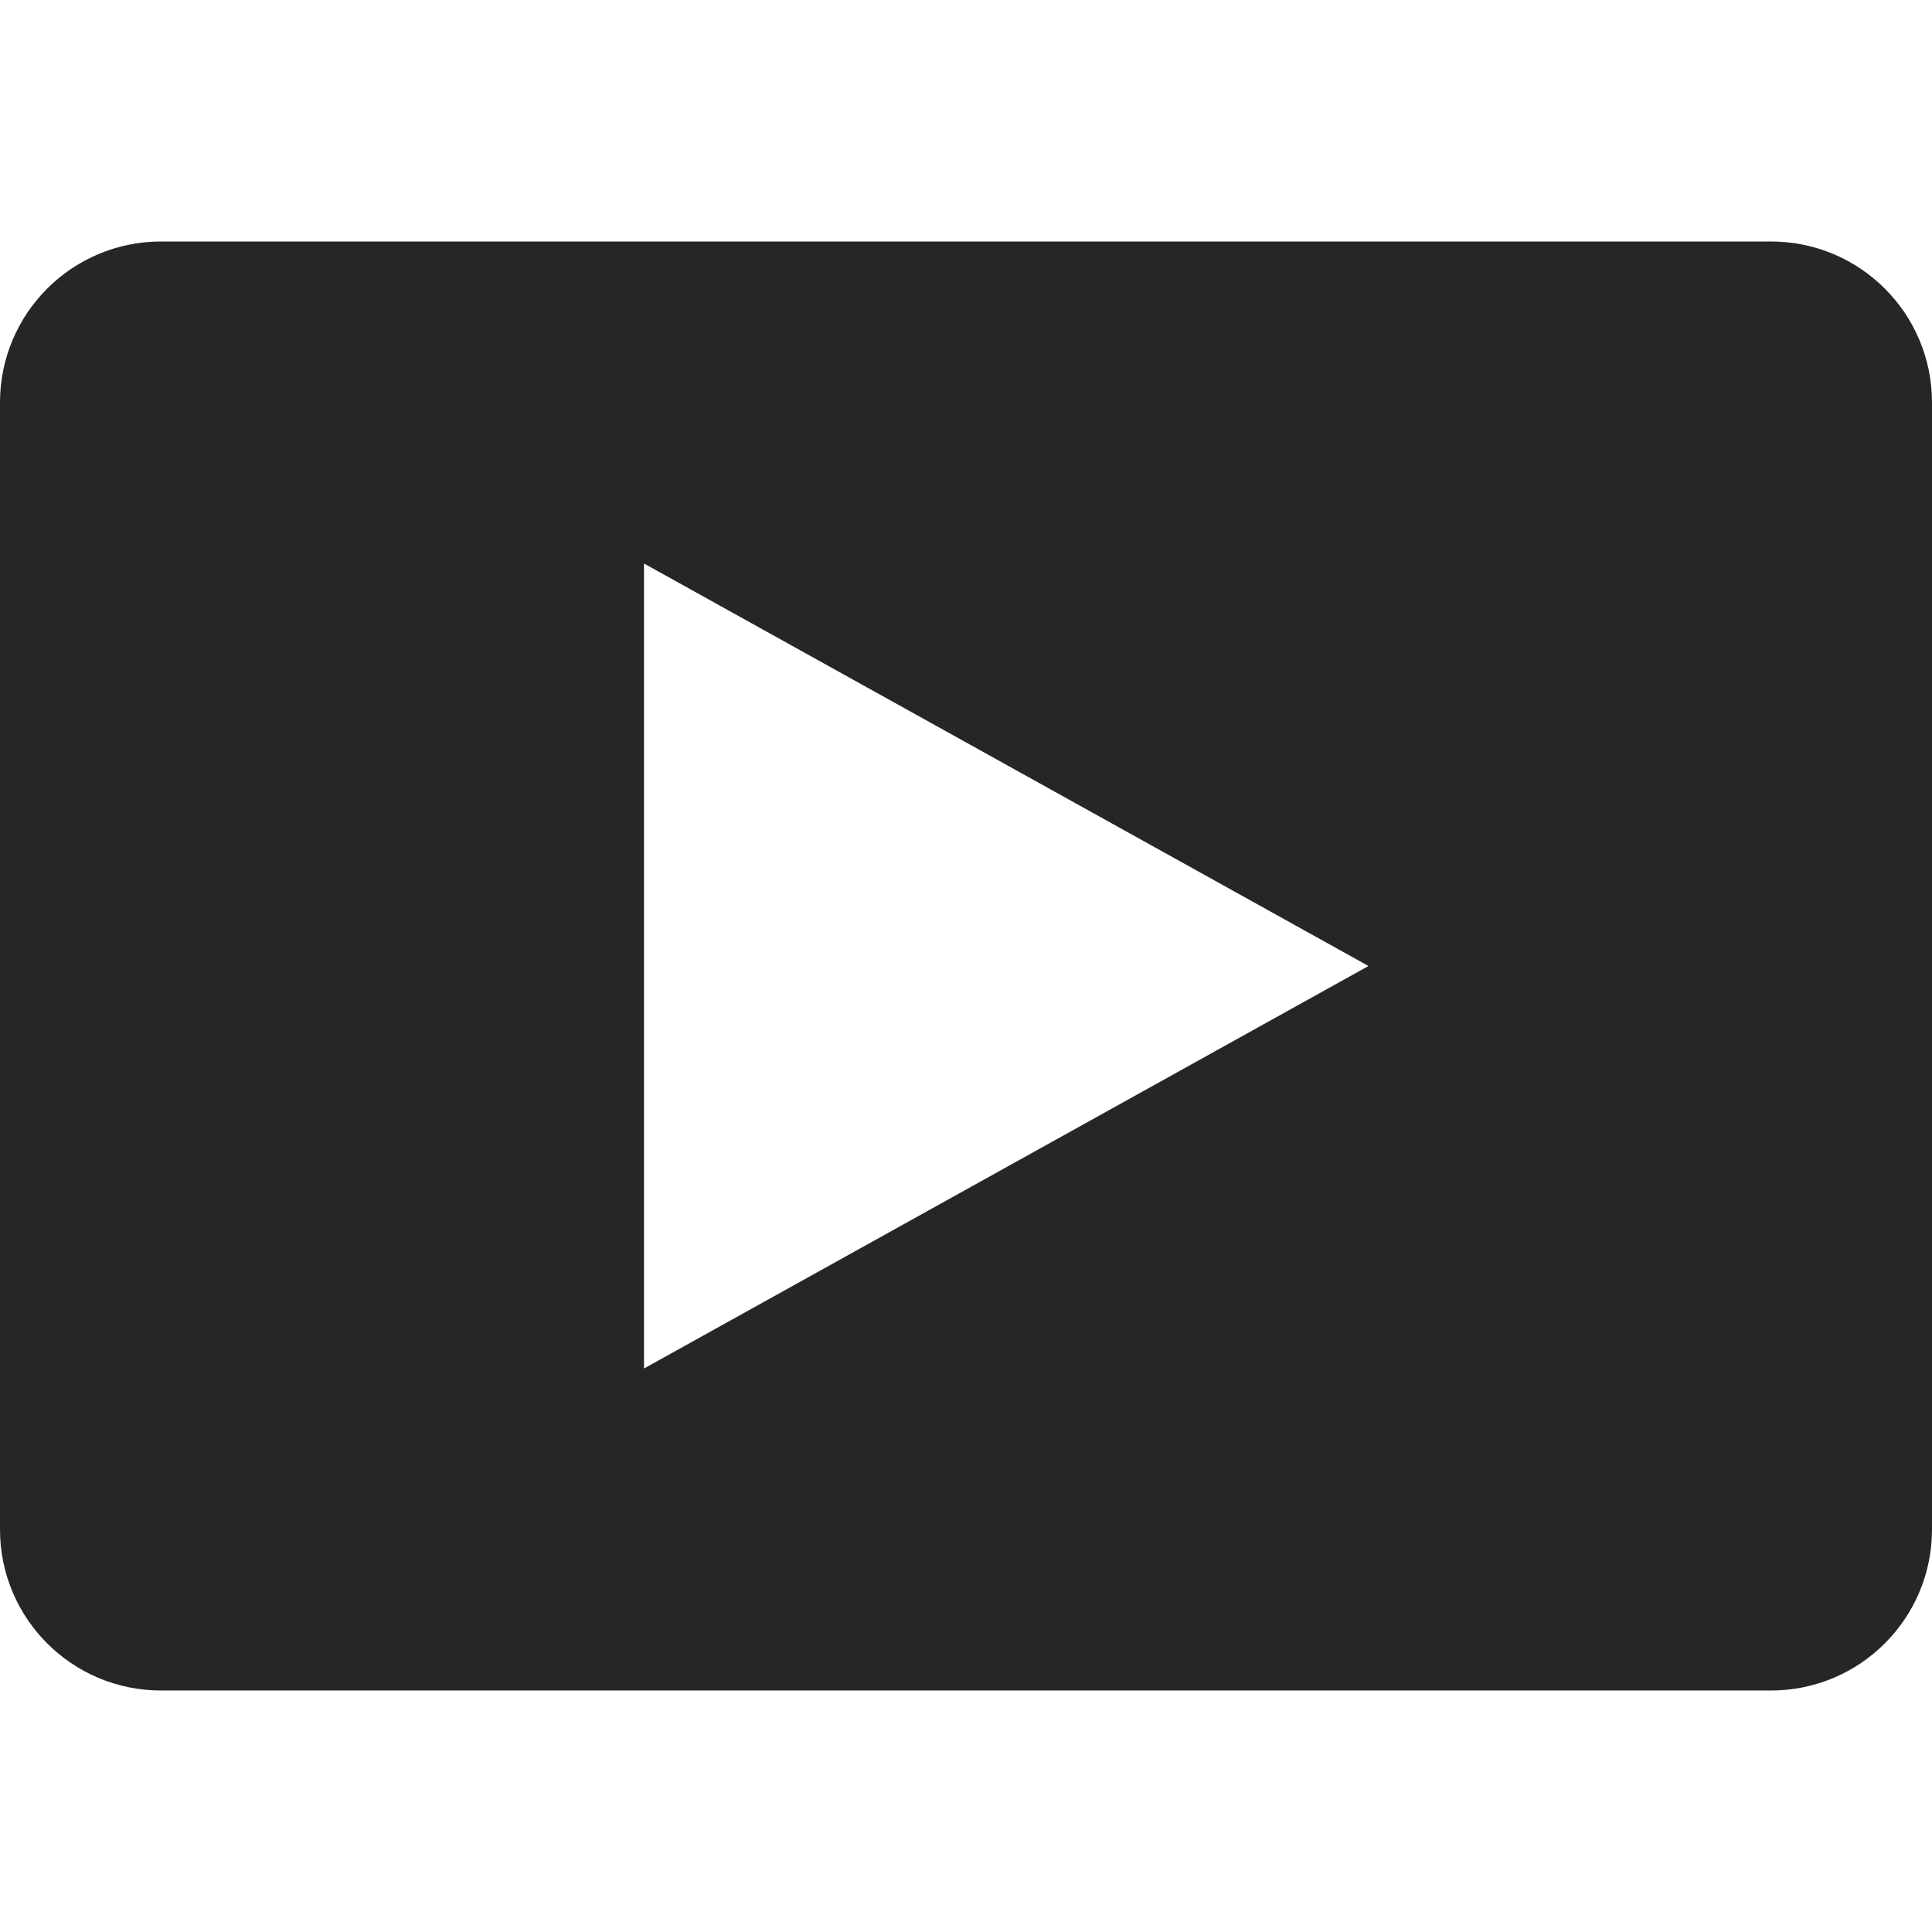 <svg xmlns="http://www.w3.org/2000/svg" width="24" height="24" fill="none" viewBox="0 0 24 24"><path fill="#262626" fill-rule="evenodd" d="M2 3C.895 3 0 3.895 0 5v14c0 1.105.895 2 2 2h20c1.105 0 2-.895 2-2V5c0-1.105-.895-2-2-2H2Zm15 9L8 7v10l9-5Z" clip-rule="evenodd"/></svg>